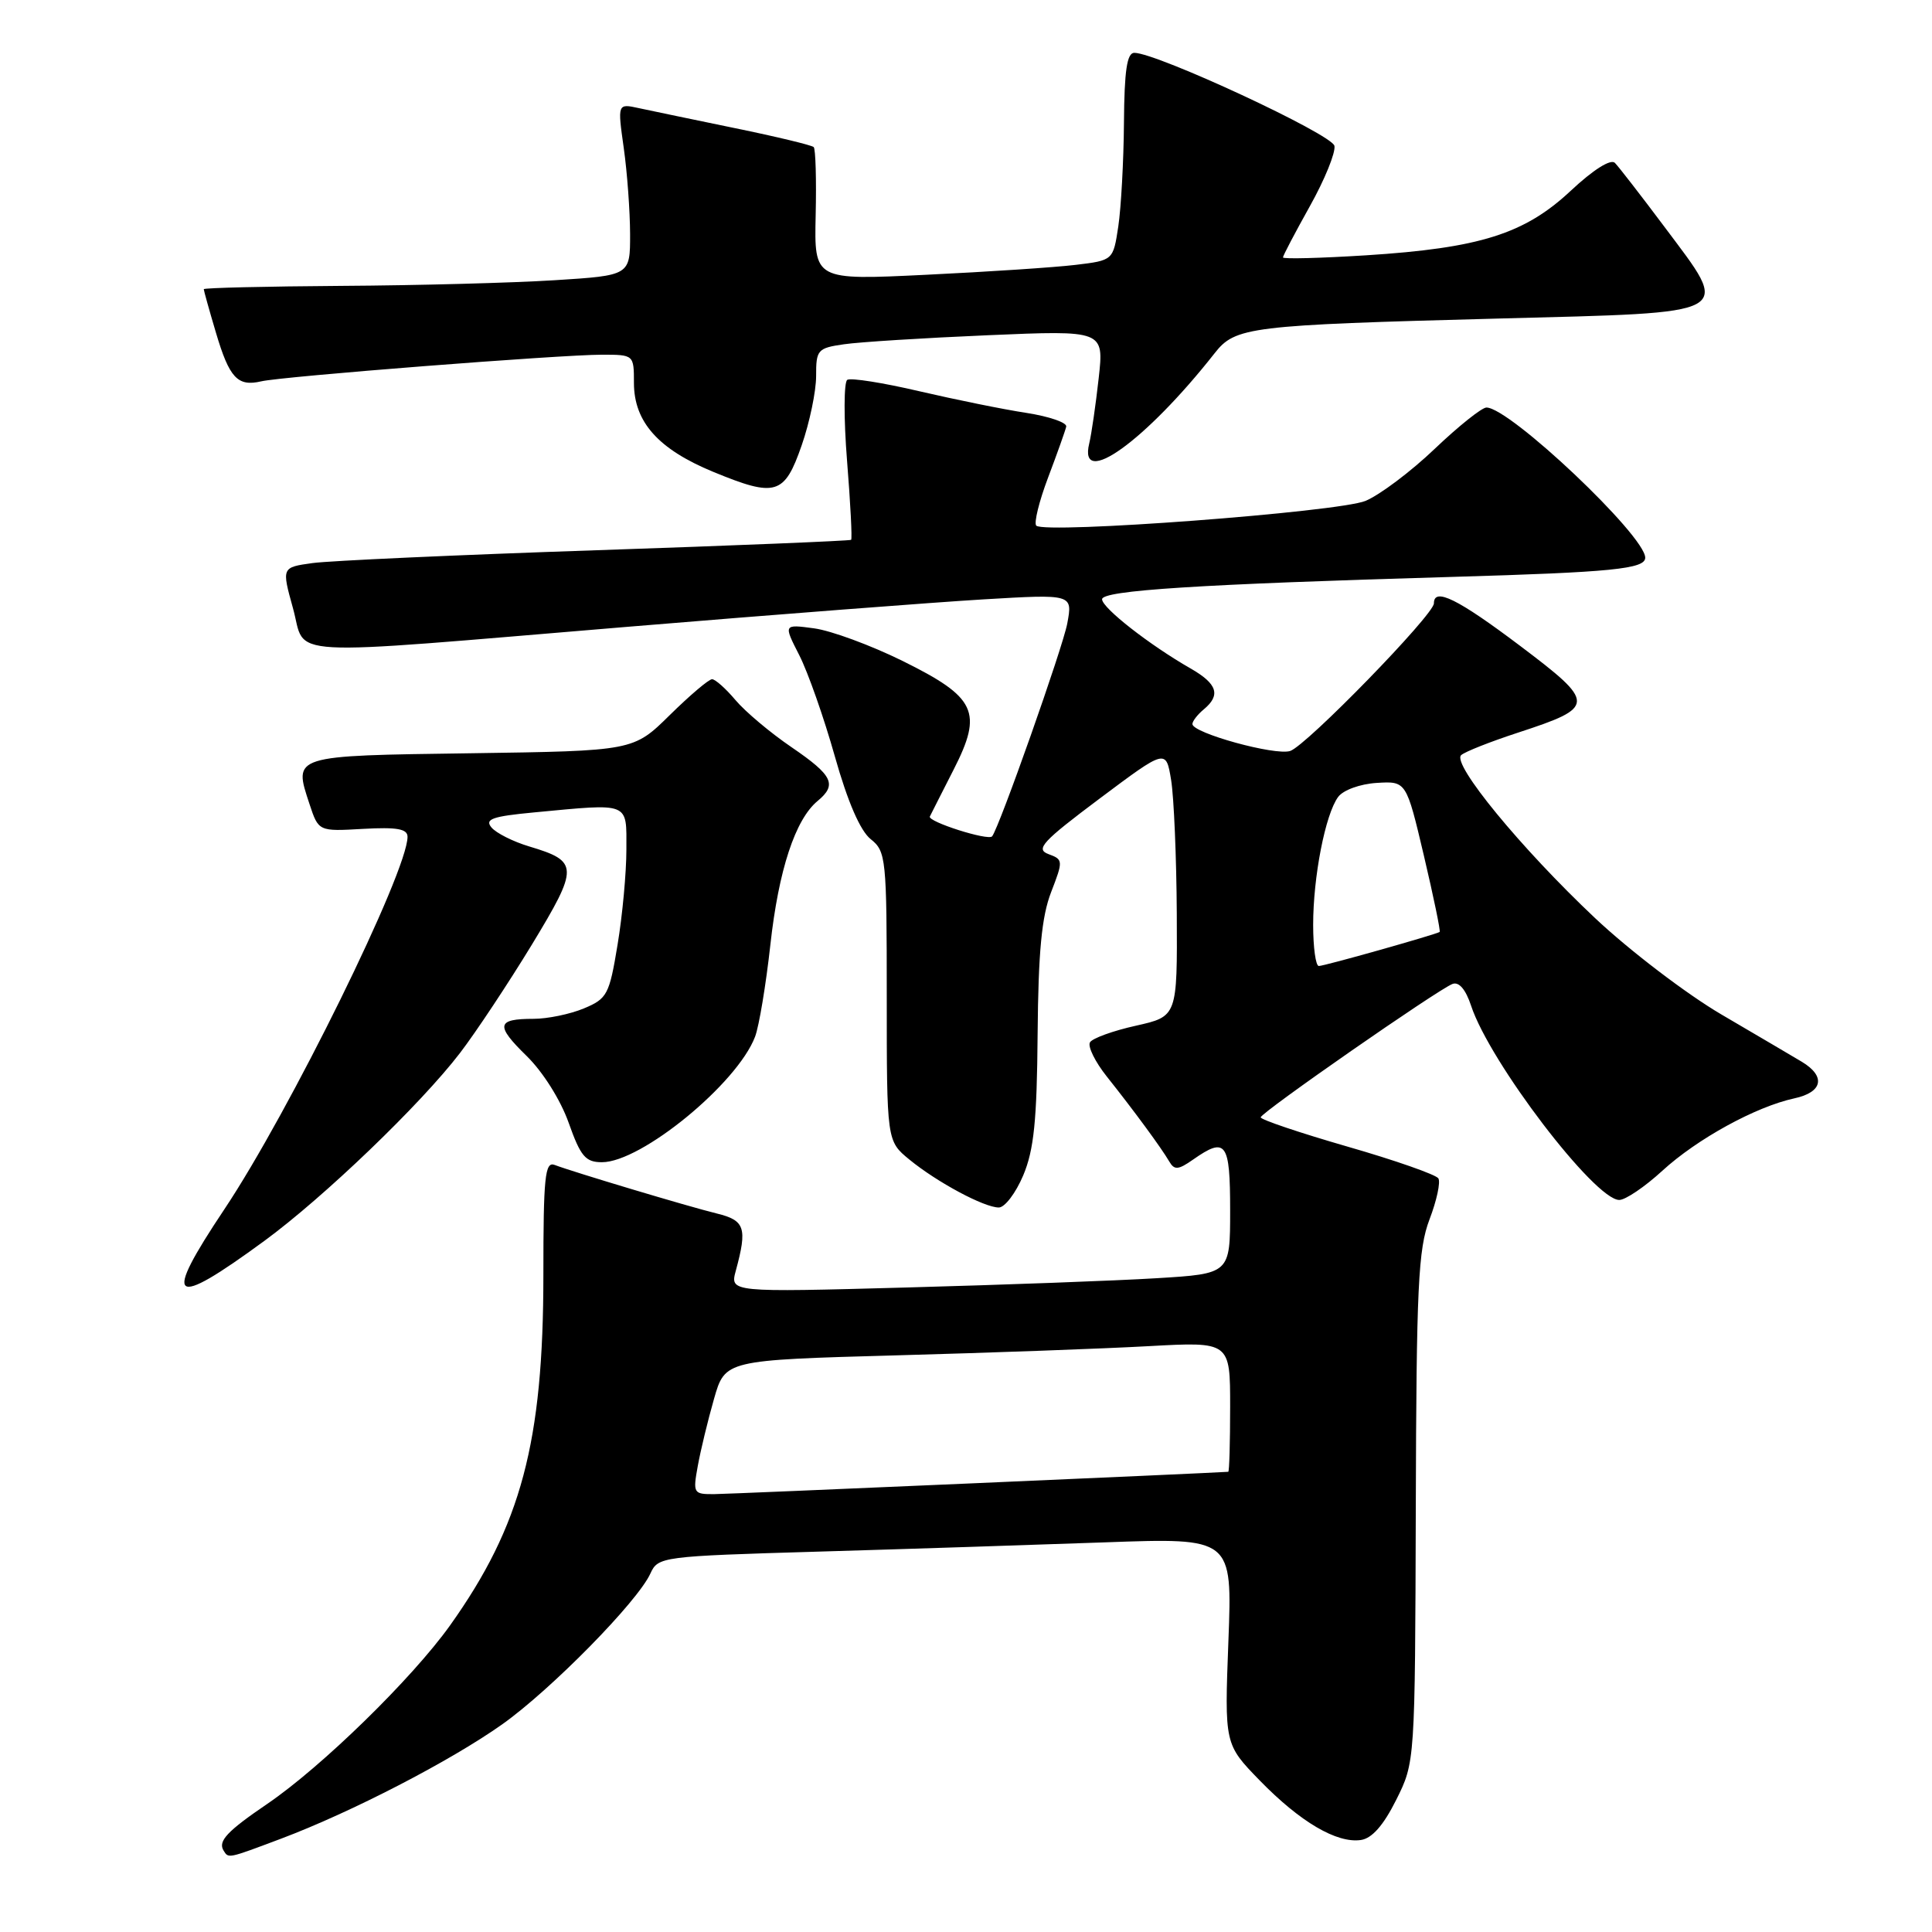 <?xml version="1.0" encoding="UTF-8" standalone="no"?>
<!DOCTYPE svg PUBLIC "-//W3C//DTD SVG 1.1//EN" "http://www.w3.org/Graphics/SVG/1.1/DTD/svg11.dtd" >
<svg xmlns="http://www.w3.org/2000/svg" xmlns:xlink="http://www.w3.org/1999/xlink" version="1.1" viewBox="0 0 256 256">
 <g >
 <path fill="currentColor"
d=" M 37.23 243.64 C 46.58 240.12 59.72 233.32 66.55 228.48 C 73.03 223.88 84.49 212.22 86.18 208.50 C 87.20 206.27 87.63 206.21 108.36 205.60 C 119.99 205.26 137.10 204.70 146.40 204.37 C 163.29 203.76 163.29 203.76 162.77 217.44 C 162.25 231.12 162.25 231.12 166.94 235.94 C 172.27 241.41 177.12 244.27 180.32 243.81 C 181.79 243.60 183.31 241.88 185.00 238.50 C 187.50 233.50 187.50 233.50 187.60 199.80 C 187.68 170.43 187.92 165.51 189.42 161.57 C 190.37 159.08 190.90 156.64 190.59 156.14 C 190.28 155.65 184.85 153.74 178.51 151.92 C 172.18 150.09 167.02 148.35 167.05 148.05 C 167.10 147.40 190.51 131.13 192.46 130.38 C 193.32 130.05 194.21 131.10 194.93 133.27 C 197.40 140.76 211.32 159.00 214.56 159.00 C 215.38 159.00 217.95 157.26 220.27 155.13 C 224.89 150.90 232.64 146.65 237.75 145.54 C 241.53 144.73 241.96 142.62 238.75 140.69 C 237.51 139.95 232.72 137.13 228.09 134.42 C 223.47 131.71 215.93 125.96 211.34 121.64 C 201.54 112.40 192.35 101.22 193.61 100.06 C 194.10 99.61 197.50 98.27 201.17 97.07 C 211.50 93.69 211.51 93.19 201.41 85.57 C 193.16 79.35 190.00 77.79 190.00 79.95 C 190.00 81.45 173.07 98.84 170.95 99.51 C 168.95 100.15 158.00 97.13 158.00 95.94 C 158.00 95.56 158.68 94.68 159.50 94.00 C 161.79 92.10 161.31 90.61 157.75 88.57 C 152.33 85.47 146.06 80.57 146.03 79.41 C 146.00 78.23 158.93 77.41 192.50 76.44 C 213.56 75.83 218.00 75.39 218.00 73.90 C 218.00 70.98 200.05 54.00 196.96 54.00 C 196.35 54.00 193.27 56.46 190.11 59.47 C 186.96 62.48 182.83 65.58 180.94 66.37 C 177.35 67.85 138.44 70.78 137.31 69.65 C 136.98 69.31 137.68 66.44 138.88 63.27 C 140.08 60.10 141.16 57.06 141.28 56.53 C 141.40 56.00 139.03 55.18 136.00 54.71 C 132.97 54.25 126.59 52.95 121.81 51.84 C 117.03 50.72 112.74 50.04 112.27 50.33 C 111.81 50.62 111.79 55.45 112.24 61.07 C 112.69 66.68 112.93 71.39 112.78 71.53 C 112.63 71.66 97.43 72.29 79.00 72.91 C 60.57 73.53 43.66 74.30 41.41 74.61 C 37.32 75.18 37.32 75.18 38.82 80.59 C 40.66 87.20 36.26 86.95 83.10 83.06 C 102.57 81.44 123.82 79.81 130.32 79.42 C 142.14 78.72 142.14 78.72 141.42 82.61 C 140.84 85.76 132.40 109.67 131.46 110.82 C 130.95 111.44 122.88 108.87 123.21 108.19 C 123.39 107.81 124.81 105.03 126.35 102.00 C 130.27 94.32 129.37 92.41 119.56 87.56 C 115.38 85.50 110.12 83.56 107.88 83.26 C 103.81 82.71 103.81 82.71 105.91 86.82 C 107.06 89.08 109.18 95.11 110.62 100.22 C 112.32 106.25 113.99 110.09 115.37 111.19 C 117.41 112.82 117.50 113.70 117.50 132.04 C 117.50 151.19 117.50 151.19 120.50 153.65 C 124.16 156.65 130.41 160.00 132.35 160.00 C 133.14 160.00 134.59 158.09 135.58 155.75 C 137.00 152.38 137.40 148.50 137.49 137.00 C 137.58 126.10 138.03 121.44 139.28 118.21 C 140.89 114.04 140.88 113.89 138.92 113.17 C 137.18 112.52 138.12 111.50 145.70 105.82 C 154.50 99.23 154.50 99.23 155.18 103.36 C 155.55 105.64 155.89 113.62 155.93 121.09 C 156.00 134.68 156.00 134.68 150.52 135.91 C 147.50 136.58 144.76 137.57 144.43 138.11 C 144.10 138.65 145.10 140.69 146.66 142.65 C 150.28 147.20 153.88 152.10 154.93 153.90 C 155.61 155.07 156.12 155.03 158.09 153.65 C 162.46 150.59 163.00 151.34 163.00 160.39 C 163.00 168.78 163.00 168.78 153.25 169.37 C 147.89 169.70 132.97 170.25 120.11 170.60 C 96.72 171.24 96.72 171.24 97.50 168.37 C 99.04 162.70 98.71 161.71 95.00 160.80 C 91.23 159.88 75.93 155.29 73.49 154.36 C 72.21 153.87 72.00 155.94 72.00 168.95 C 72.00 191.11 69.05 202.16 59.63 215.38 C 54.60 222.42 42.63 234.11 35.42 239.02 C 30.10 242.64 28.86 243.96 29.62 245.20 C 30.29 246.28 30.12 246.31 37.23 243.64 Z  M 35.02 164.43 C 42.92 158.64 55.73 146.34 60.95 139.53 C 63.07 136.76 67.35 130.30 70.47 125.18 C 76.72 114.87 76.70 114.13 70.13 112.16 C 67.99 111.52 65.73 110.38 65.12 109.64 C 64.20 108.54 65.23 108.17 70.75 107.65 C 83.60 106.44 83.00 106.20 83.00 112.56 C 83.00 115.61 82.48 121.29 81.83 125.18 C 80.74 131.80 80.46 132.33 77.37 133.62 C 75.55 134.38 72.55 135.00 70.70 135.00 C 65.78 135.00 65.62 135.86 69.78 139.92 C 71.93 142.02 74.28 145.75 75.35 148.77 C 76.93 153.23 77.58 154.00 79.76 154.00 C 84.98 154.00 97.69 143.58 100.05 137.37 C 100.58 135.98 101.49 130.50 102.08 125.17 C 103.17 115.28 105.38 108.57 108.34 106.13 C 110.95 103.97 110.36 102.75 104.90 99.02 C 102.09 97.11 98.75 94.30 97.46 92.77 C 96.18 91.25 94.78 90.00 94.35 90.00 C 93.92 90.00 91.40 92.14 88.75 94.75 C 83.93 99.50 83.93 99.50 62.41 99.81 C 38.60 100.14 38.87 100.06 41.01 106.54 C 42.21 110.17 42.21 110.17 48.11 109.83 C 52.61 109.58 54.00 109.83 54.00 110.88 C 54.00 115.51 38.33 147.36 29.72 160.25 C 21.46 172.62 22.61 173.52 35.02 164.43 Z  M 106.23 59.00 C 107.28 55.98 108.14 51.85 108.14 49.83 C 108.13 46.36 108.33 46.12 111.81 45.62 C 113.84 45.32 122.43 44.78 130.89 44.42 C 146.29 43.76 146.29 43.76 145.58 50.13 C 145.19 53.63 144.63 57.51 144.33 58.75 C 142.84 64.87 151.81 58.42 160.94 46.81 C 163.69 43.30 165.48 43.08 198.50 42.21 C 230.43 41.37 229.42 41.93 220.49 29.98 C 217.41 25.87 214.48 22.09 213.98 21.58 C 213.43 21.03 211.12 22.48 208.14 25.27 C 202.02 31.00 196.08 32.87 181.02 33.83 C 174.96 34.21 170.00 34.34 170.00 34.11 C 170.00 33.88 171.61 30.82 173.57 27.31 C 175.53 23.81 176.99 20.21 176.82 19.33 C 176.52 17.80 153.28 7.00 150.30 7.00 C 149.33 7.00 148.98 9.36 148.93 16.25 C 148.89 21.34 148.55 27.52 148.18 30.00 C 147.50 34.50 147.50 34.50 142.50 35.10 C 139.75 35.43 130.84 36.02 122.70 36.41 C 107.89 37.13 107.89 37.13 108.08 28.53 C 108.19 23.81 108.07 19.74 107.82 19.49 C 107.57 19.24 102.90 18.11 97.43 16.99 C 91.97 15.86 86.22 14.67 84.66 14.33 C 81.82 13.71 81.82 13.71 82.65 19.61 C 83.11 22.85 83.48 27.98 83.49 31.00 C 83.50 36.50 83.50 36.50 73.50 37.13 C 68.00 37.48 55.29 37.82 45.25 37.88 C 35.21 37.95 27.00 38.14 27.00 38.32 C 27.00 38.49 27.72 41.08 28.61 44.07 C 30.39 50.08 31.48 51.26 34.61 50.53 C 37.36 49.88 74.25 47.00 79.75 47.00 C 83.99 47.00 84.00 47.01 84.00 50.75 C 84.01 55.92 87.23 59.52 94.50 62.52 C 102.80 65.94 103.94 65.60 106.23 59.00 Z  M 92.46 194.25 C 92.83 192.19 93.80 188.19 94.61 185.36 C 96.08 180.22 96.08 180.22 118.79 179.59 C 131.28 179.25 146.34 178.70 152.25 178.37 C 163.00 177.78 163.00 177.78 163.00 186.39 C 163.00 191.13 162.89 195.01 162.75 195.02 C 160.05 195.21 96.66 197.97 94.64 197.98 C 91.88 198.00 91.80 197.87 92.46 194.25 Z  M 174.00 122.55 C 174.00 116.17 175.61 107.91 177.31 105.60 C 177.98 104.69 180.21 103.88 182.42 103.74 C 186.34 103.50 186.34 103.50 188.68 113.41 C 189.96 118.86 190.90 123.39 190.76 123.49 C 190.21 123.84 175.46 128.01 174.75 128.00 C 174.34 128.00 174.00 125.55 174.00 122.55 Z "/>
</g>
</svg>